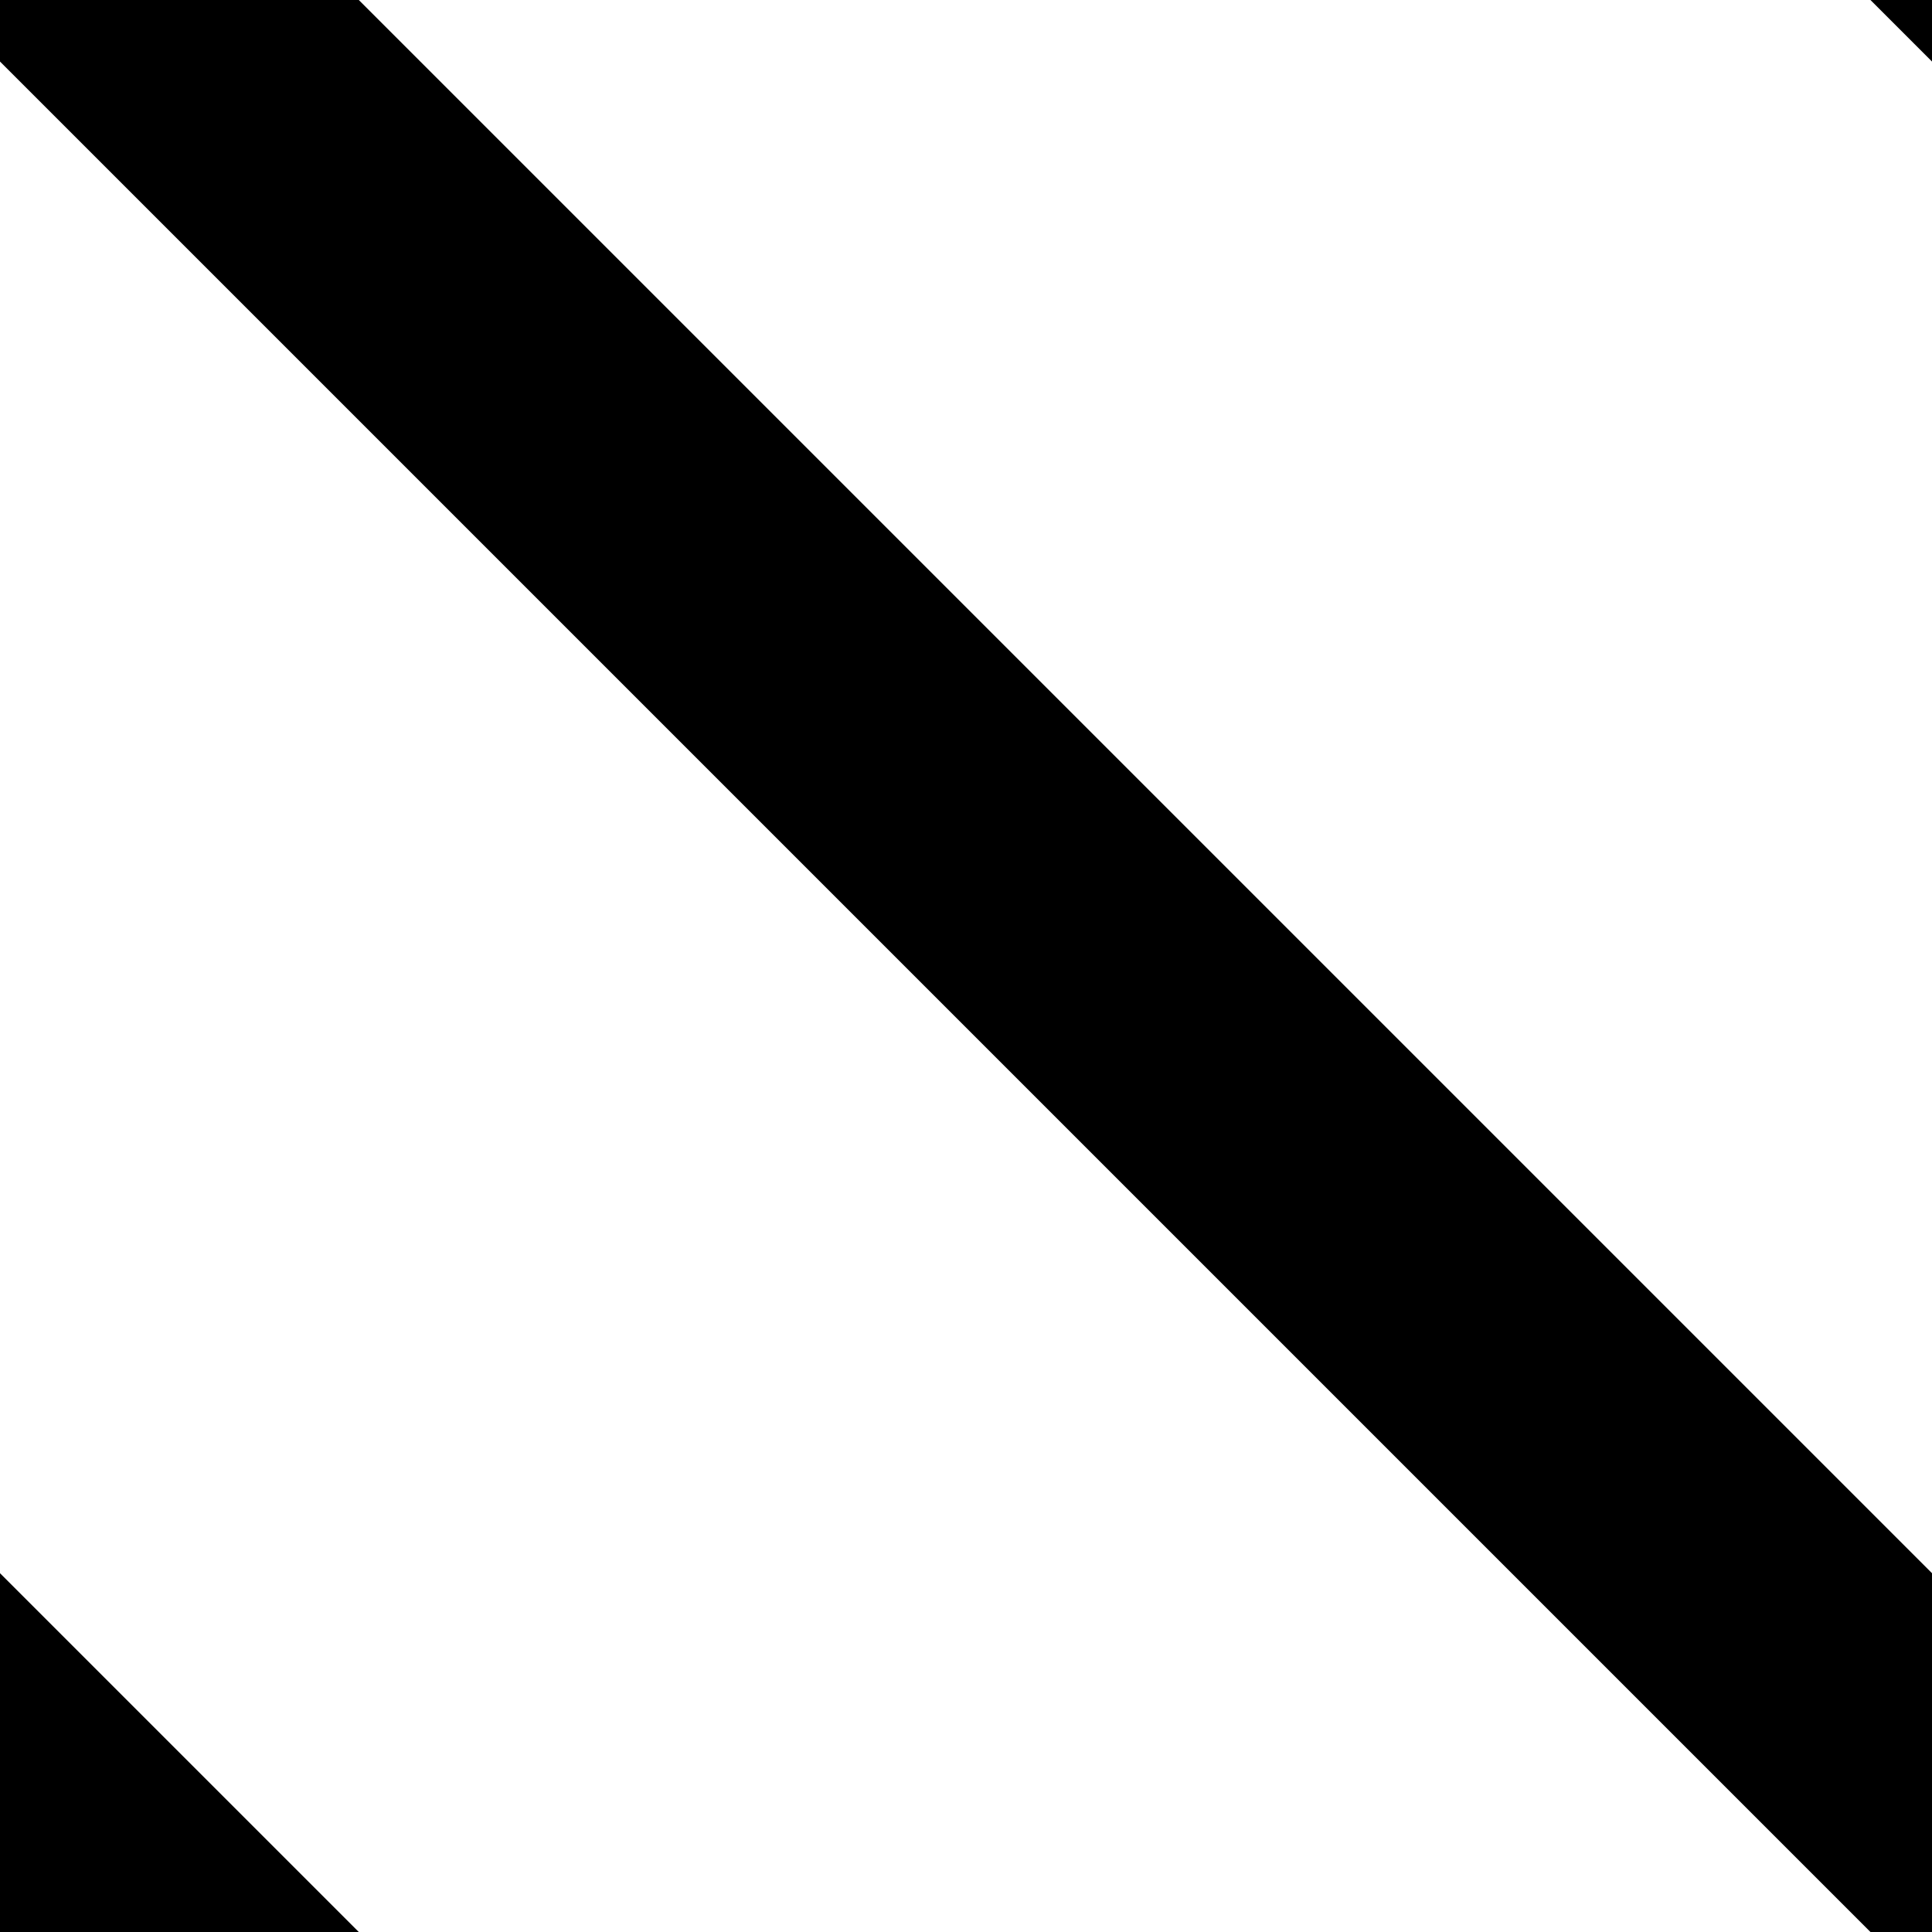 <svg xmlns="http://www.w3.org/2000/svg" viewBox="0 0 13 13"><defs><clipPath id="a"><path fill="none" d="M0 0h13v13H0z"/></clipPath></defs><g clip-path="url(#a)" fill="none" stroke="#000" stroke-miterlimit="10" stroke-width="2"><path d="M0-1l14 14"/><path stroke-linecap="square" d="M-1 11l3 3M12-2l3 3"/></g></svg>